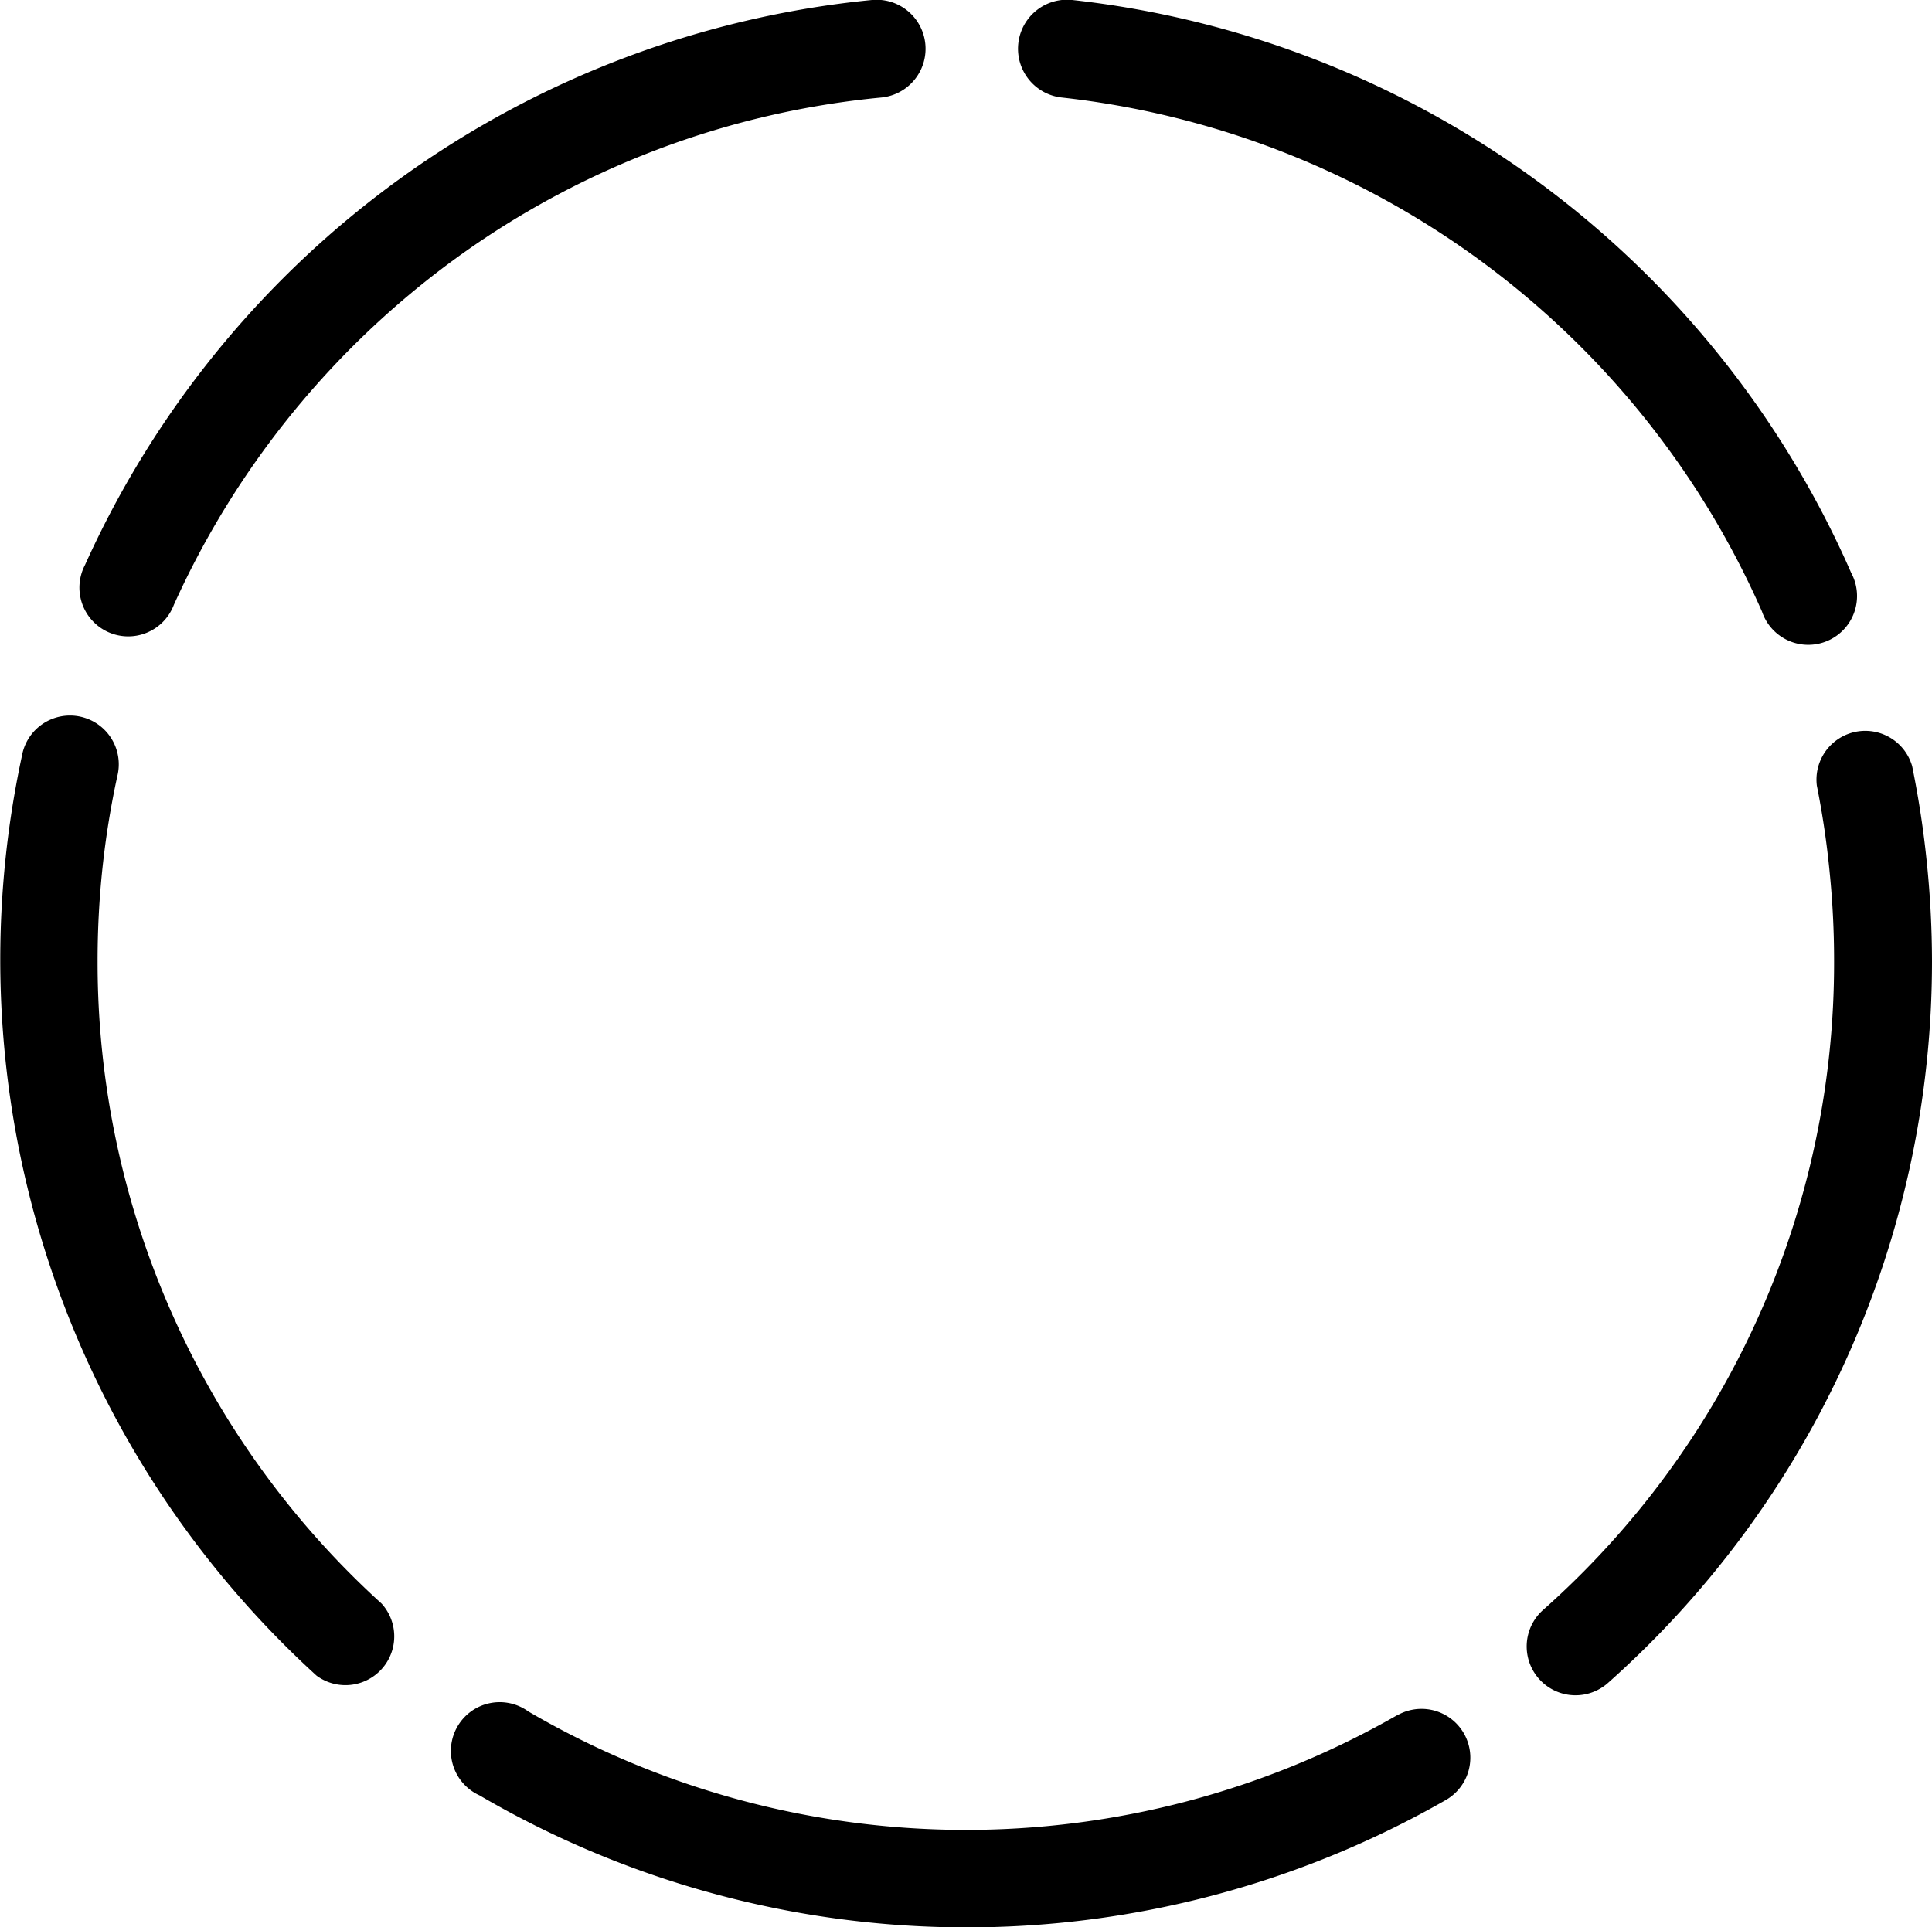 <svg class="circle" xmlns="http://www.w3.org/2000/svg" viewBox="0 0 118.8 118.52">
  <title>Asset 10</title>
  <g id="Layer_2" data-name="Layer 2">
    <g id="Layer_1-2" data-name="Layer 1">
      <g>
        <path class="circle__line" d="M65.3,6a3,3,0,0,1,.63-6,59.43,59.43,0,0,1,47.9,35.23,3,3,0,1,1-5.48,2.39A53.46,53.46,0,0,0,65.3,6Z" style="fill-rule: evenodd"/>
        <path class="circle__line" d="M111.72,48.32a3,3,0,0,1,5.86-1.2,59.36,59.36,0,0,1,.91,6,60,60,0,0,1,.31,6A59.34,59.34,0,0,1,98.88,103.5a3,3,0,0,1-4-4.48,53.17,53.17,0,0,0,17.9-39.9,54.15,54.15,0,0,0-.27-5.45A53.32,53.32,0,0,0,111.72,48.32Z" style="fill-rule: evenodd"/>
        <path class="circle__line" d="M85.91,105.5a3,3,0,0,1,3,5.2,59.31,59.31,0,0,1-59.42-.28,3,3,0,1,1,3-5.16,53.36,53.36,0,0,0,53.42.23Z" style="fill-rule: evenodd"/>
        <path class="circle__line" d="M23.47,98.63a3,3,0,0,1-4,4.43A59.58,59.58,0,0,1,1.35,46.48a3,3,0,1,1,5.86,1.27,53.19,53.19,0,0,0-.91,5.64A54,54,0,0,0,6,59.12,53.24,53.24,0,0,0,23.47,98.63Z" style="fill-rule: evenodd"/>
        <path class="circle__line" d="M10.69,37.2a3,3,0,1,1-5.46-2.46A59.45,59.45,0,0,1,53.62,0a3,3,0,0,1,.56,6A53.09,53.09,0,0,0,28.29,15.7,53.63,53.63,0,0,0,10.69,37.2Z" style="fill-rule: evenodd"/>
      </g>
    </g>
  </g>
</svg>
